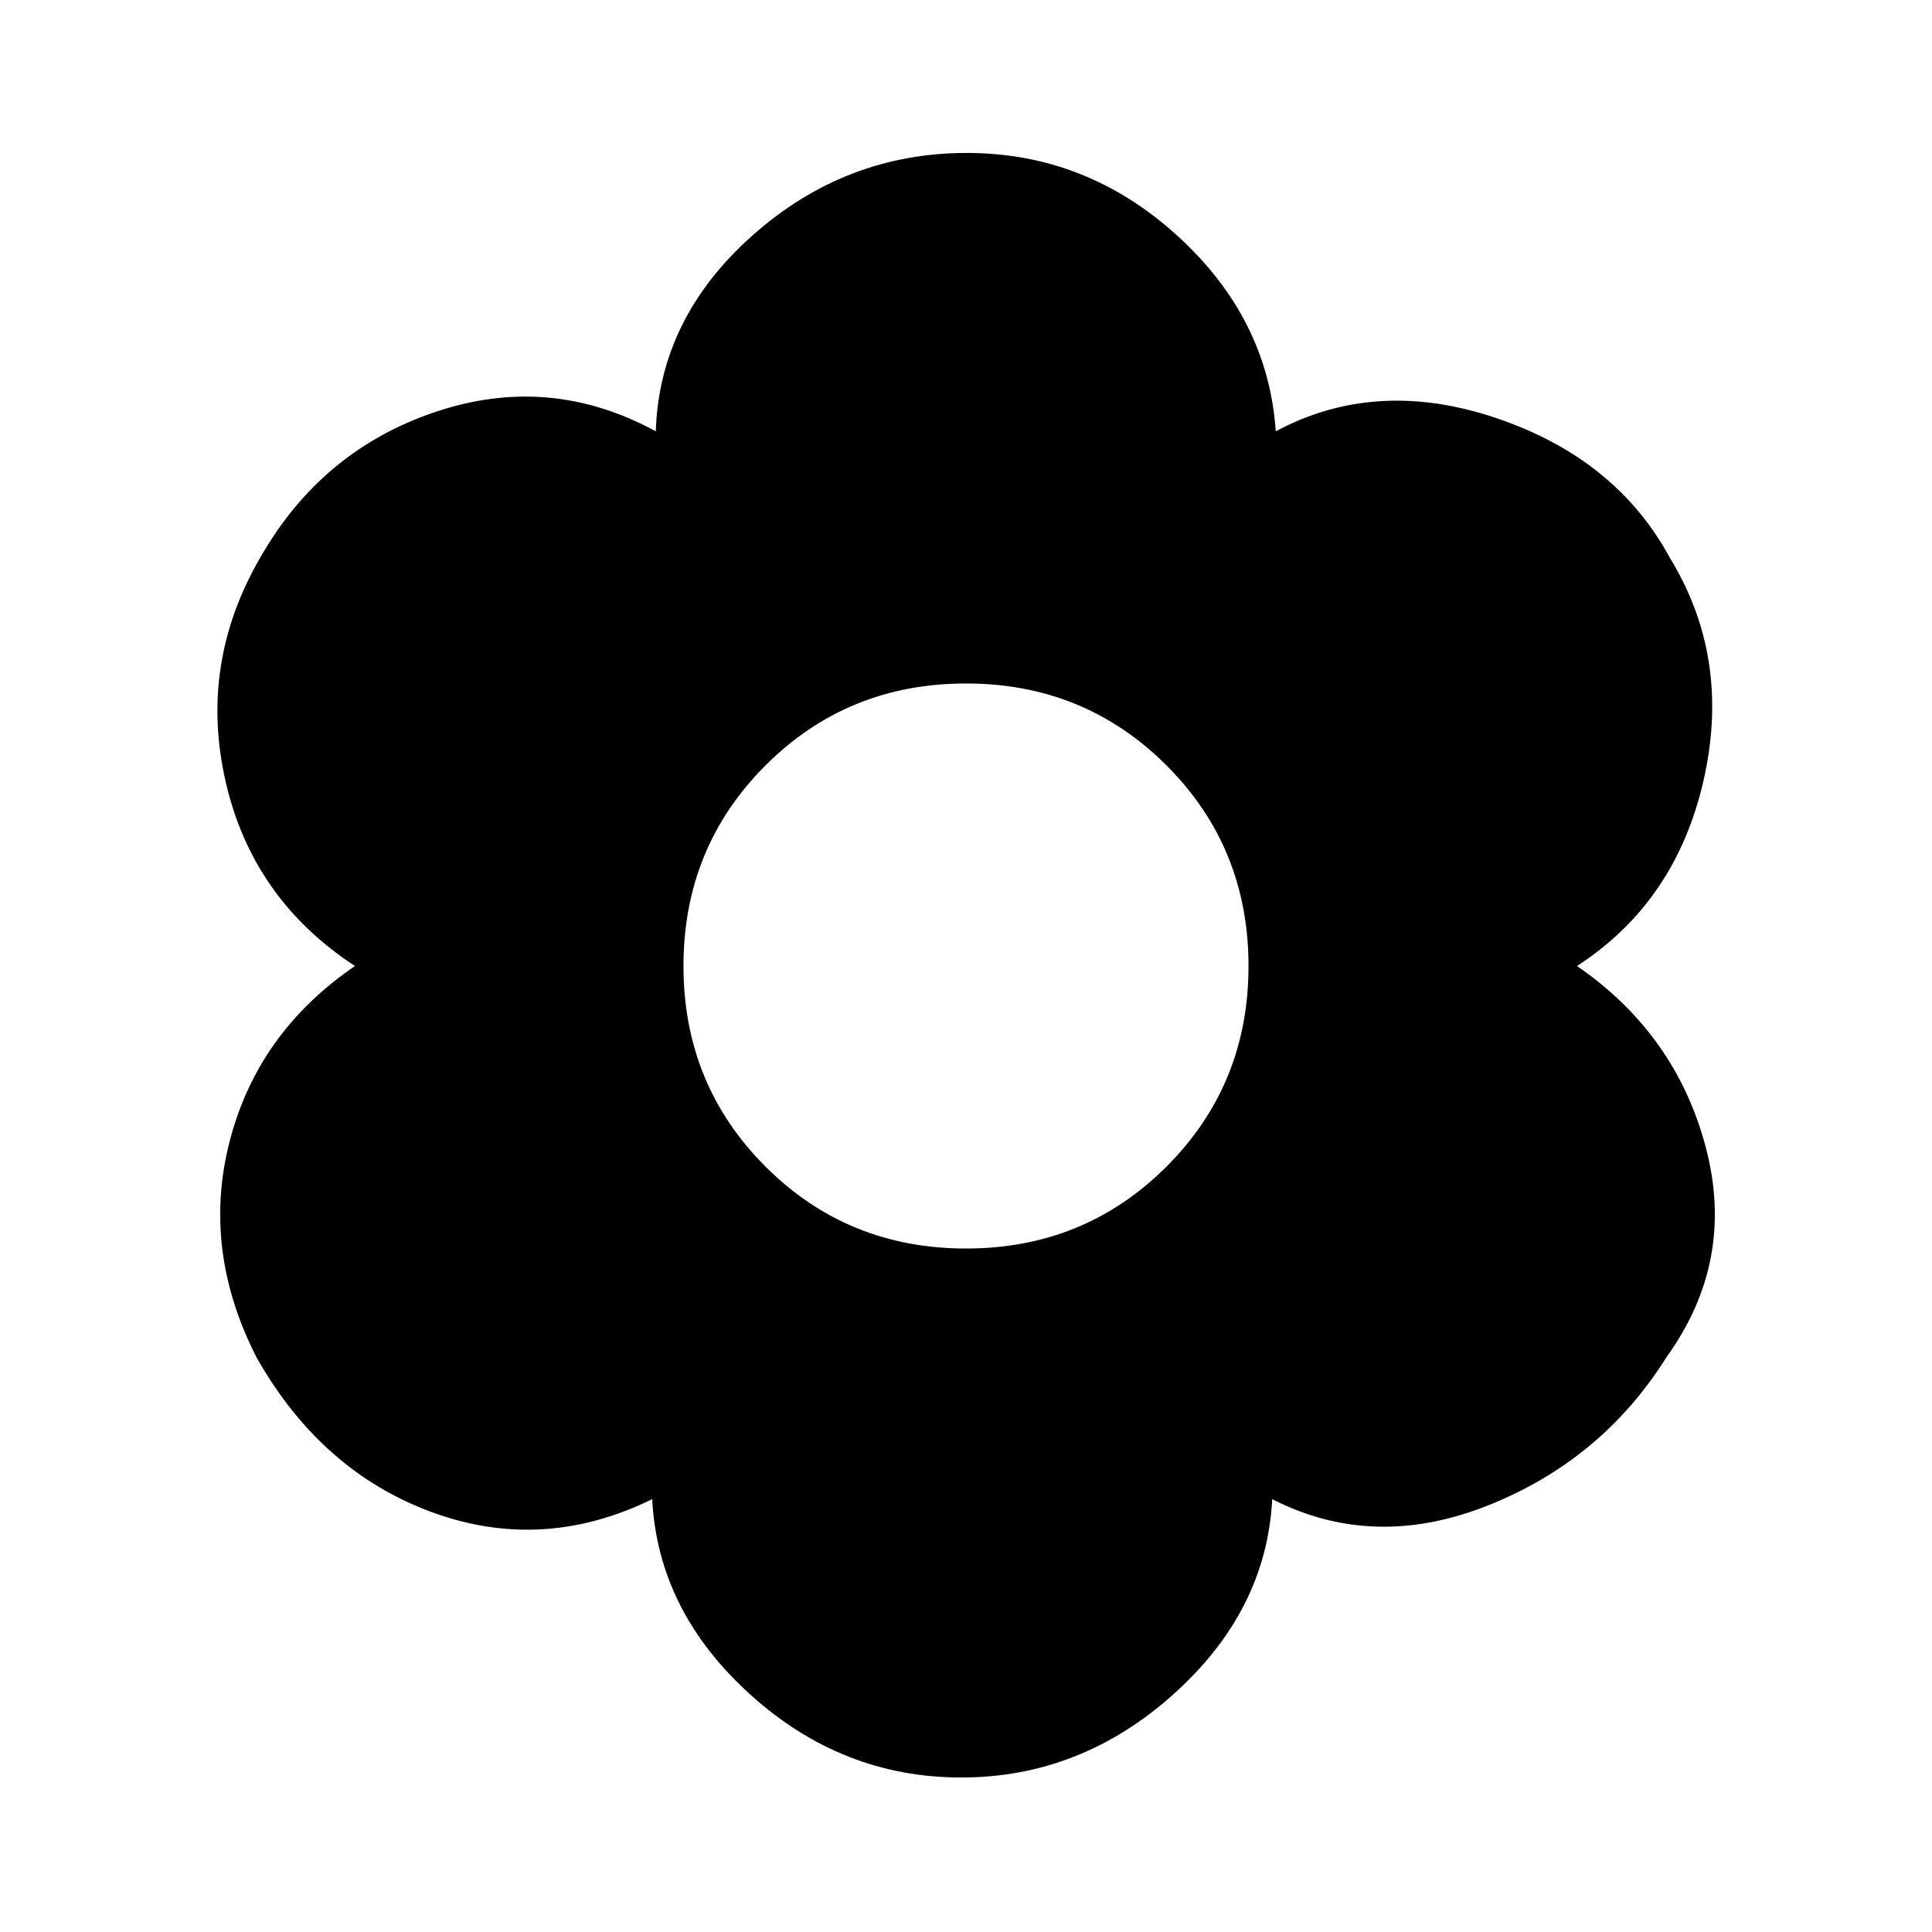 <svg xmlns="http://www.w3.org/2000/svg" height="20" viewBox="0 -960 960 960" width="20"><path d="M477.62-76.77q-59.39 0-105.04-41.43-45.66-41.42-48.5-96.88-54.46 26.69-109.5 6.46t-87.12-76.92q-27.3-53.54-13.3-107.54 14-54 62.23-86.92-51-33.31-64.31-91.77-13.31-58.46 17.15-111 30.46-53.54 87.2-72.57 56.73-19.04 109.42 9.65 1.84-56.23 48-97.27Q420-884 480.38-884q59.39 0 104.54 41.04 45.16 41.04 49 97.27 49.92-26.69 109.54-6.58 59.61 20.12 86.31 69.5 30.46 49.77 16.77 110.31-13.7 60.54-62.93 92.46 49.23 33.92 64.04 90.31 14.81 56.38-19.65 104.15-32.08 51.15-88.81 73.65-56.73 22.5-107.04-3.19-2.84 55.46-49 96.88Q537-76.77 477.62-76.77ZM480-339.62q58.92 0 99.65-40.73 40.73-40.73 40.73-99.65 0-58.92-40.73-99.65-40.73-40.73-99.65-40.73-58.92 0-99.65 40.73-40.73 40.73-40.73 99.65 0 58.92 40.73 99.65 40.73 40.73 99.65 40.73Z"/></svg>